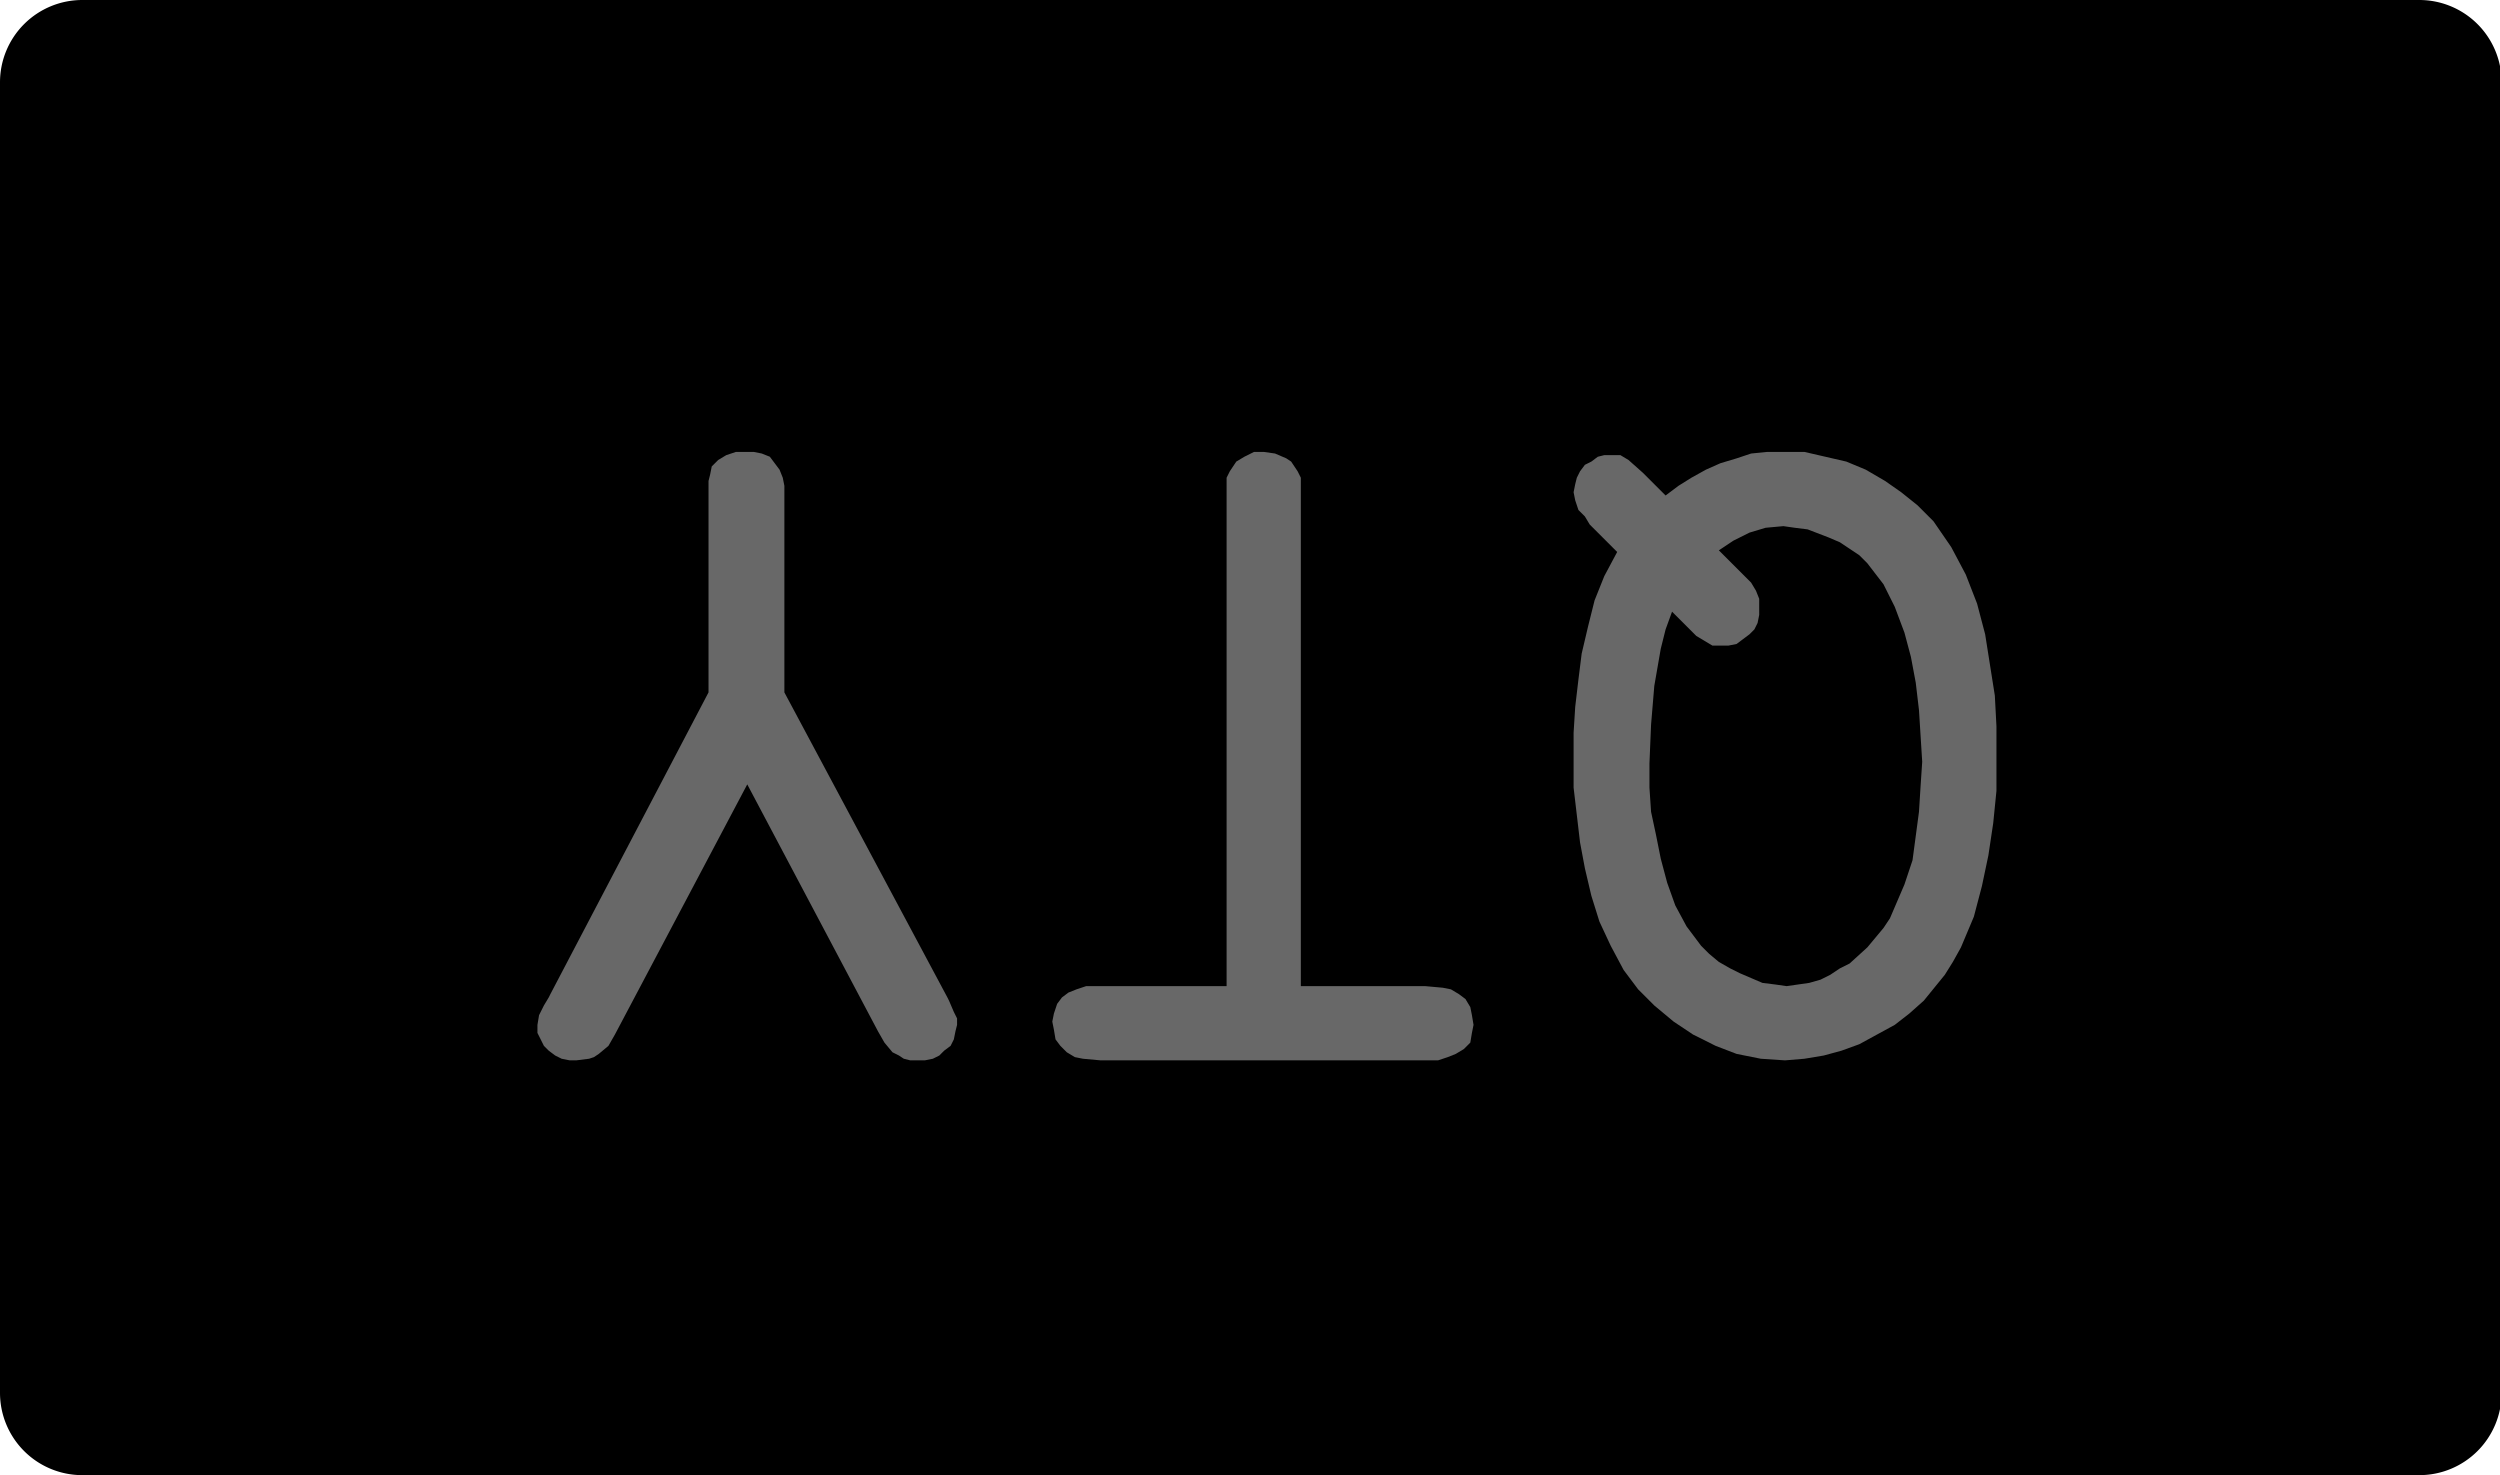 <?xml version="1.0" encoding="utf-8"?>
<!-- Generator: Fusion 360, Shaper Origin Export Add-In, Version 1.6.10  -->
<svg xmlns="http://www.w3.org/2000/svg" xmlns:xlink="http://www.w3.org/1999/xlink" xmlns:shaper="http://www.shapertools.com/namespaces/shaper" shaper:fusionaddin="version:1.6.10" width="1.549cm" height="0.914cm" version="1.1" x="0cm" y="0cm" viewBox="0 0 1.549 0.914" enable-background="new 0 0 1.549 0.914" xml:space="preserve"><path d="M-0.38,0.406 L-0.38,-0.406 A0.051,0.051 180 0,1 -0.329,-0.457 L1.119,-0.457 A0.051,0.051 270 0,1 1.17,-0.406 L1.17,0.406 A0.051,0.051 0 0,1 1.119,0.457 L-0.329,0.457 A0.051,0.051 90 0,1 -0.38,0.406z" transform="matrix(1,0,0,-1,0.38,0.457)" fill="rgb(0,0,0)" shaper:cutDepth="0.0015875" stroke-linecap="round" stroke-linejoin="round" /><path d="M0.605,0.132 L0.605,0.132 0.602,0.137 0.598,0.141 0.596,0.147 0.595,0.152 0.595,0.152 0.596,0.157 0.597,0.161 0.599,0.165 0.602,0.169 0.606,0.171 0.61,0.174 0.614,0.175 0.619,0.175 0.619,0.175 0.624,0.175 0.629,0.172 0.638,0.164 0.652,0.15 0.652,0.15 0.66,0.156 0.668,0.161 0.677,0.166 0.686,0.17 0.696,0.173 0.705,0.176 0.715,0.177 0.725,0.177 0.725,0.177 0.738,0.177 0.751,0.174 0.764,0.171 0.776,0.166 0.788,0.159 0.798,0.152 0.808,0.144 0.818,0.134 0.818,0.134 0.829,0.118 0.838,0.101 0.845,0.083 0.85,0.064 0.853,0.045 0.856,0.026 0.857,0.007 0.857,-0.013 0.857,-0.013 0.857,-0.033 0.855,-0.053 0.852,-0.073 0.848,-0.092 0.843,-0.111 0.835,-0.13 0.83,-0.139 0.825,-0.147 0.812,-0.163 0.812,-0.163 0.803,-0.171 0.794,-0.178 0.783,-0.184 0.772,-0.19 0.761,-0.194 0.75,-0.197 0.738,-0.199 0.726,-0.2 0.726,-0.2 0.711,-0.199 0.696,-0.196 0.683,-0.191 0.669,-0.184 0.657,-0.176 0.645,-0.166 0.635,-0.156 0.626,-0.144 0.626,-0.144 0.618,-0.129 0.611,-0.114 0.606,-0.098 0.602,-0.081 0.599,-0.065 0.597,-0.048 0.595,-0.031 0.595,-0.014 0.595,-0.014 0.595,0.003 0.596,0.019 0.598,0.036 0.6,0.052 0.604,0.069 0.608,0.085 0.614,0.1 0.622,0.115 0.605,0.132z M0.687,0.057 L0.687,0.057 0.681,0.057 0.676,0.06 0.671,0.063 0.667,0.067 0.656,0.078 0.656,0.078 0.652,0.067 0.649,0.055 0.645,0.032 0.643,0.008 0.642,-0.016 0.642,-0.016 0.642,-0.031 0.643,-0.046 0.646,-0.06 0.649,-0.075 0.653,-0.09 0.658,-0.104 0.665,-0.117 0.674,-0.129 0.674,-0.129 0.679,-0.134 0.685,-0.139 0.692,-0.143 0.698,-0.146 0.705,-0.149 0.712,-0.152 0.72,-0.153 0.727,-0.154 0.727,-0.154 0.734,-0.153 0.741,-0.152 0.748,-0.15 0.754,-0.147 0.76,-0.143 0.766,-0.14 0.777,-0.13 0.777,-0.13 0.787,-0.118 0.791,-0.112 0.794,-0.105 0.8,-0.091 0.805,-0.076 0.807,-0.061 0.809,-0.046 0.81,-0.03 0.811,-0.015 0.811,-0.015 0.81,0.001 0.809,0.017 0.807,0.034 0.804,0.05 0.8,0.065 0.794,0.081 0.787,0.095 0.777,0.108 0.777,0.108 0.772,0.113 0.766,0.117 0.76,0.121 0.753,0.124 0.74,0.129 0.732,0.13 0.725,0.131 0.725,0.131 0.714,0.13 0.704,0.127 0.694,0.122 0.685,0.116 0.701,0.1 0.701,0.1 0.705,0.096 0.708,0.091 0.71,0.086 0.71,0.081 0.71,0.081 0.71,0.076 0.709,0.071 0.707,0.067 0.704,0.064 0.7,0.061 0.696,0.058 0.691,0.057 0.687,0.057z" transform="matrix(1,0,0,-1,0.38,0.457)" fill="rgb(104,104,104)" fill-rule="nonzero" shaper:cutDepth="0.0000762" stroke-linecap="round" stroke-linejoin="round" /><path d="M0.38,0.149 L0.38,0.149 0.38,0.157 0.38,0.161 0.382,0.165 0.382,0.165 0.386,0.171 0.391,0.174 0.397,0.177 0.403,0.177 0.403,0.177 0.41,0.176 0.417,0.173 0.42,0.171 0.422,0.168 0.424,0.165 0.426,0.161 0.426,0.161 0.426,0.146 0.426,-0.154 0.503,-0.154 0.503,-0.154 0.514,-0.155 0.519,-0.156 0.524,-0.159 0.528,-0.162 0.531,-0.167 0.532,-0.172 0.533,-0.178 0.533,-0.178 0.532,-0.183 0.531,-0.189 0.527,-0.193 0.522,-0.196 0.517,-0.198 0.511,-0.2 0.5,-0.2 0.302,-0.2 0.302,-0.2 0.291,-0.199 0.286,-0.198 0.281,-0.195 0.277,-0.191 0.274,-0.187 0.273,-0.181 0.272,-0.176 0.272,-0.176 0.273,-0.171 0.275,-0.165 0.278,-0.161 0.282,-0.158 0.287,-0.156 0.293,-0.154 0.304,-0.154 0.38,-0.154 0.38,0.149z" transform="matrix(1,0,0,-1,0.38,0.457)" fill="rgb(104,104,104)" fill-rule="nonzero" shaper:cutDepth="0.0000762" stroke-linecap="round" stroke-linejoin="round" /><path d="M0.001,-0.184 L0.083,-0.029 0.164,-0.182 0.164,-0.182 0.168,-0.189 0.173,-0.195 0.177,-0.197 0.18,-0.199 0.184,-0.2 0.189,-0.2 0.189,-0.2 0.193,-0.2 0.198,-0.199 0.202,-0.197 0.205,-0.194 0.209,-0.191 0.211,-0.187 0.212,-0.182 0.213,-0.178 0.213,-0.178 0.213,-0.174 0.211,-0.17 0.208,-0.163 0.207,-0.161 0.106,0.028 0.106,0.151 0.106,0.151 0.106,0.156 0.105,0.161 0.103,0.166 0.1,0.17 0.097,0.174 0.092,0.176 0.087,0.177 0.082,0.177 0.082,0.177 0.076,0.177 0.07,0.175 0.065,0.172 0.061,0.168 0.061,0.168 0.06,0.163 0.059,0.159 0.059,0.149 0.059,0.028 -0.039,-0.159 -0.04,-0.161 -0.04,-0.161 -0.043,-0.166 -0.043,-0.166 -0.046,-0.172 -0.047,-0.178 -0.047,-0.178 -0.047,-0.183 -0.045,-0.187 -0.043,-0.191 -0.04,-0.194 -0.036,-0.197 -0.032,-0.199 -0.027,-0.2 -0.023,-0.2 -0.023,-0.2 -0.015,-0.199 -0.012,-0.198 -0.009,-0.196 -0.003,-0.191 0.001,-0.184z" transform="matrix(1,0,0,-1,0.38,0.457)" fill="rgb(104,104,104)" fill-rule="nonzero" shaper:cutDepth="0.0000762" stroke-linecap="round" stroke-linejoin="round" /></svg>